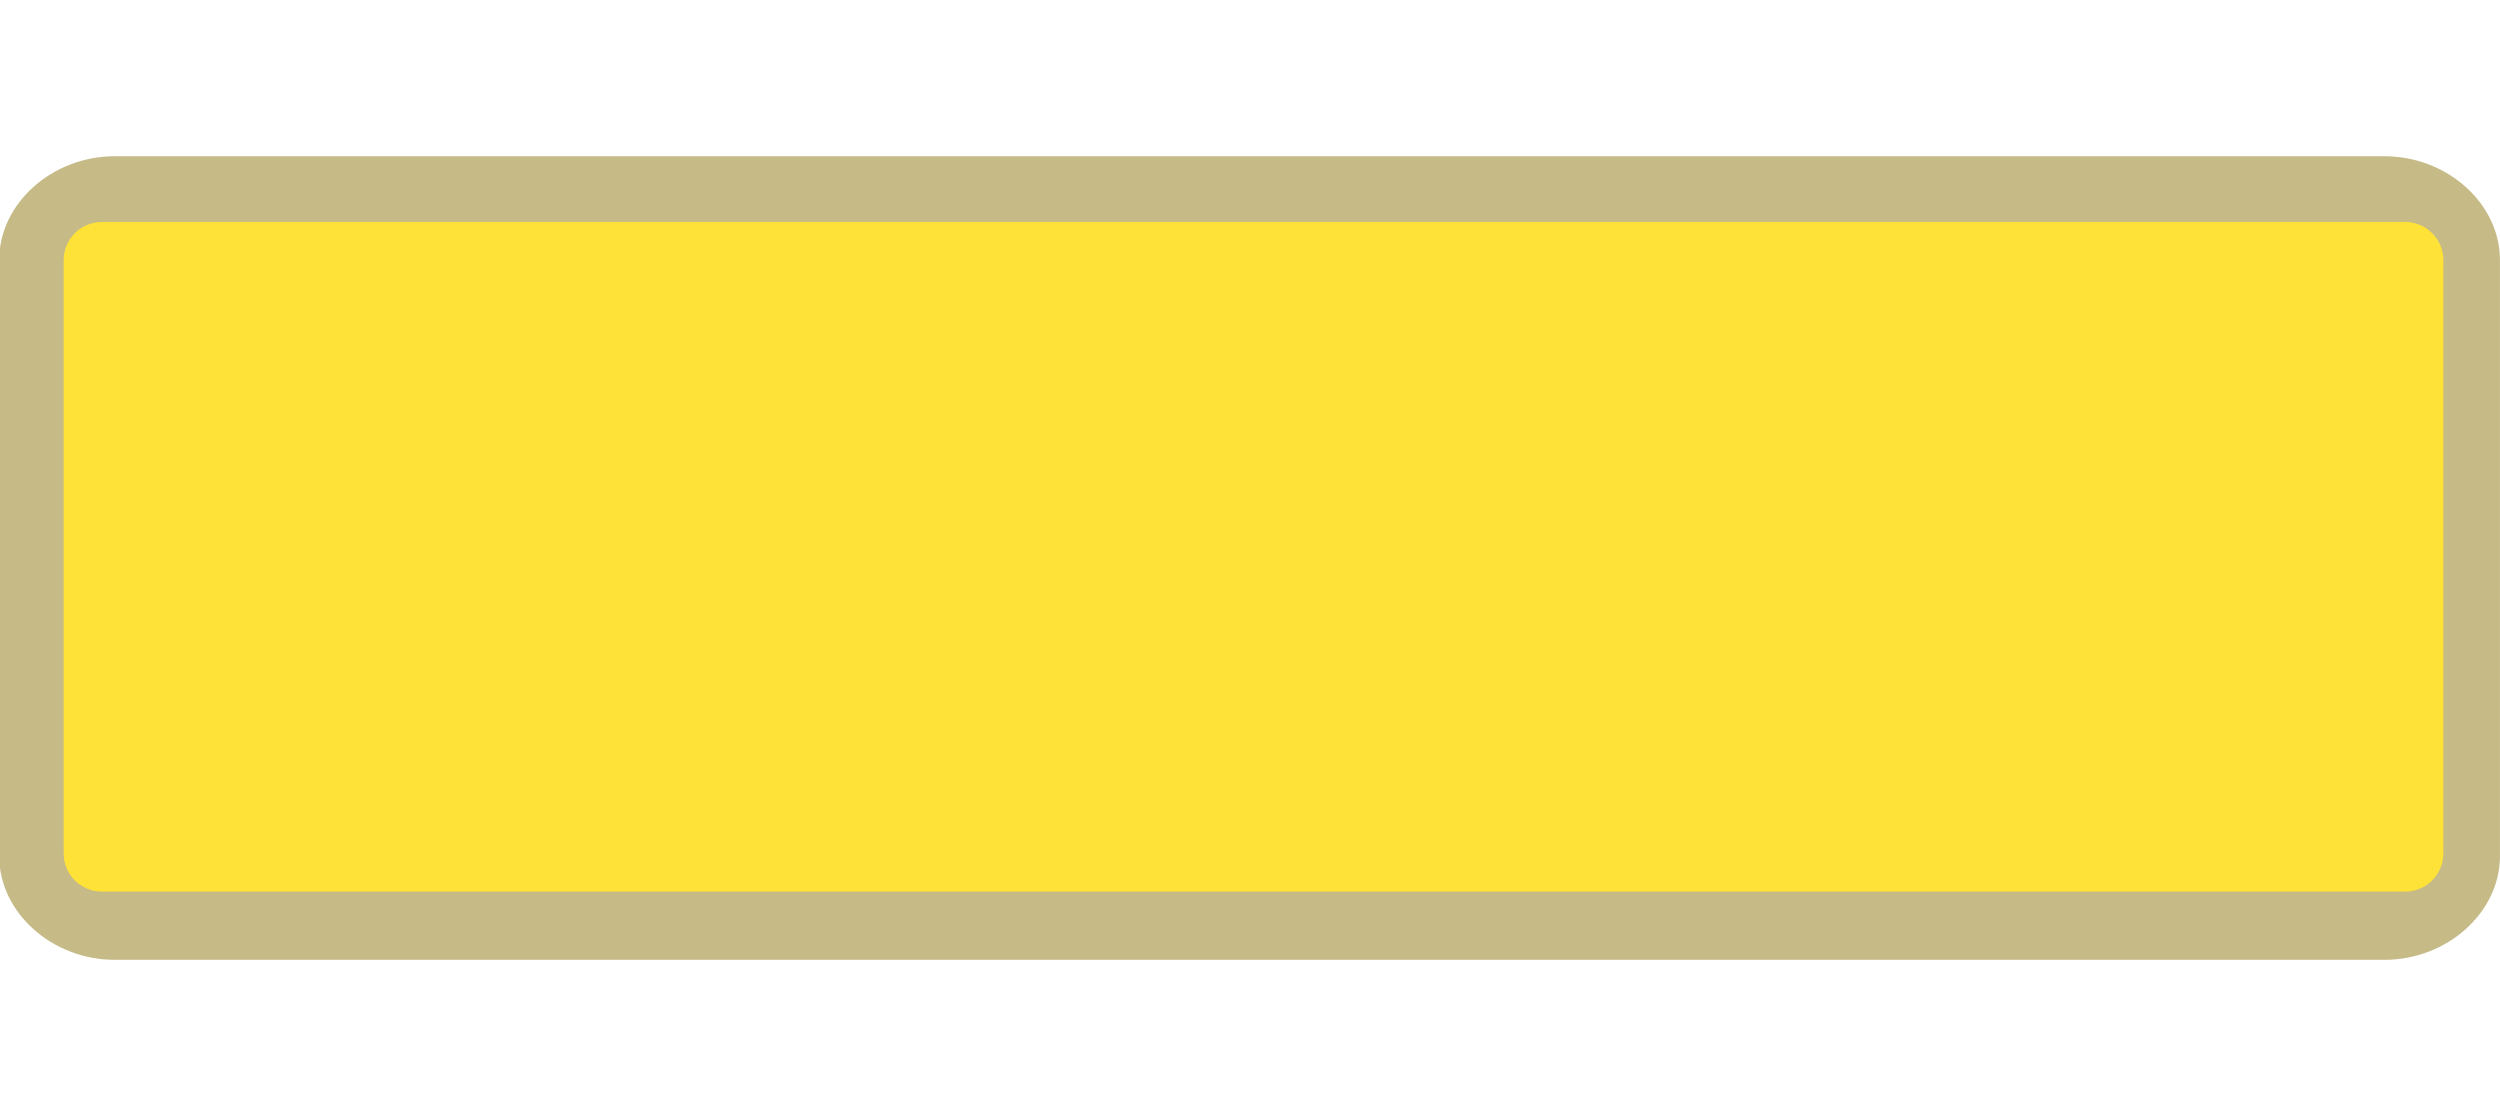 <svg width="56" height="25" viewBox="0 0 56 25" fill="none" xmlns="http://www.w3.org/2000/svg">
<g clip-path="url(#clip0)">
<path opacity="0.837" fill-rule="evenodd" clip-rule="evenodd" d="M2.569 3.5C1.164 3.5 -0.018 4.561 -0.018 5.822V19.178C-0.018 20.439 1.164 21.5 2.569 21.5H53.413C54.817 21.5 55.999 20.439 55.999 19.178V5.822C55.999 4.561 54.817 3.5 53.413 3.5H2.569V3.5Z" fill="#BBAD71"/>
<path d="M53.875 4.972H2.282C1.809 4.972 1.426 5.355 1.426 5.828V19.117C1.426 19.589 1.809 19.972 2.282 19.972H53.875C54.348 19.972 54.731 19.589 54.731 19.117V5.828C54.731 5.355 54.348 4.972 53.875 4.972Z" fill="#FFE237"/>
</g>
<defs>
<clipPath id="clip0">
<path d="M0 0H56V25H0V0Z" fill="white"/>
</clipPath>
</defs>
</svg>
